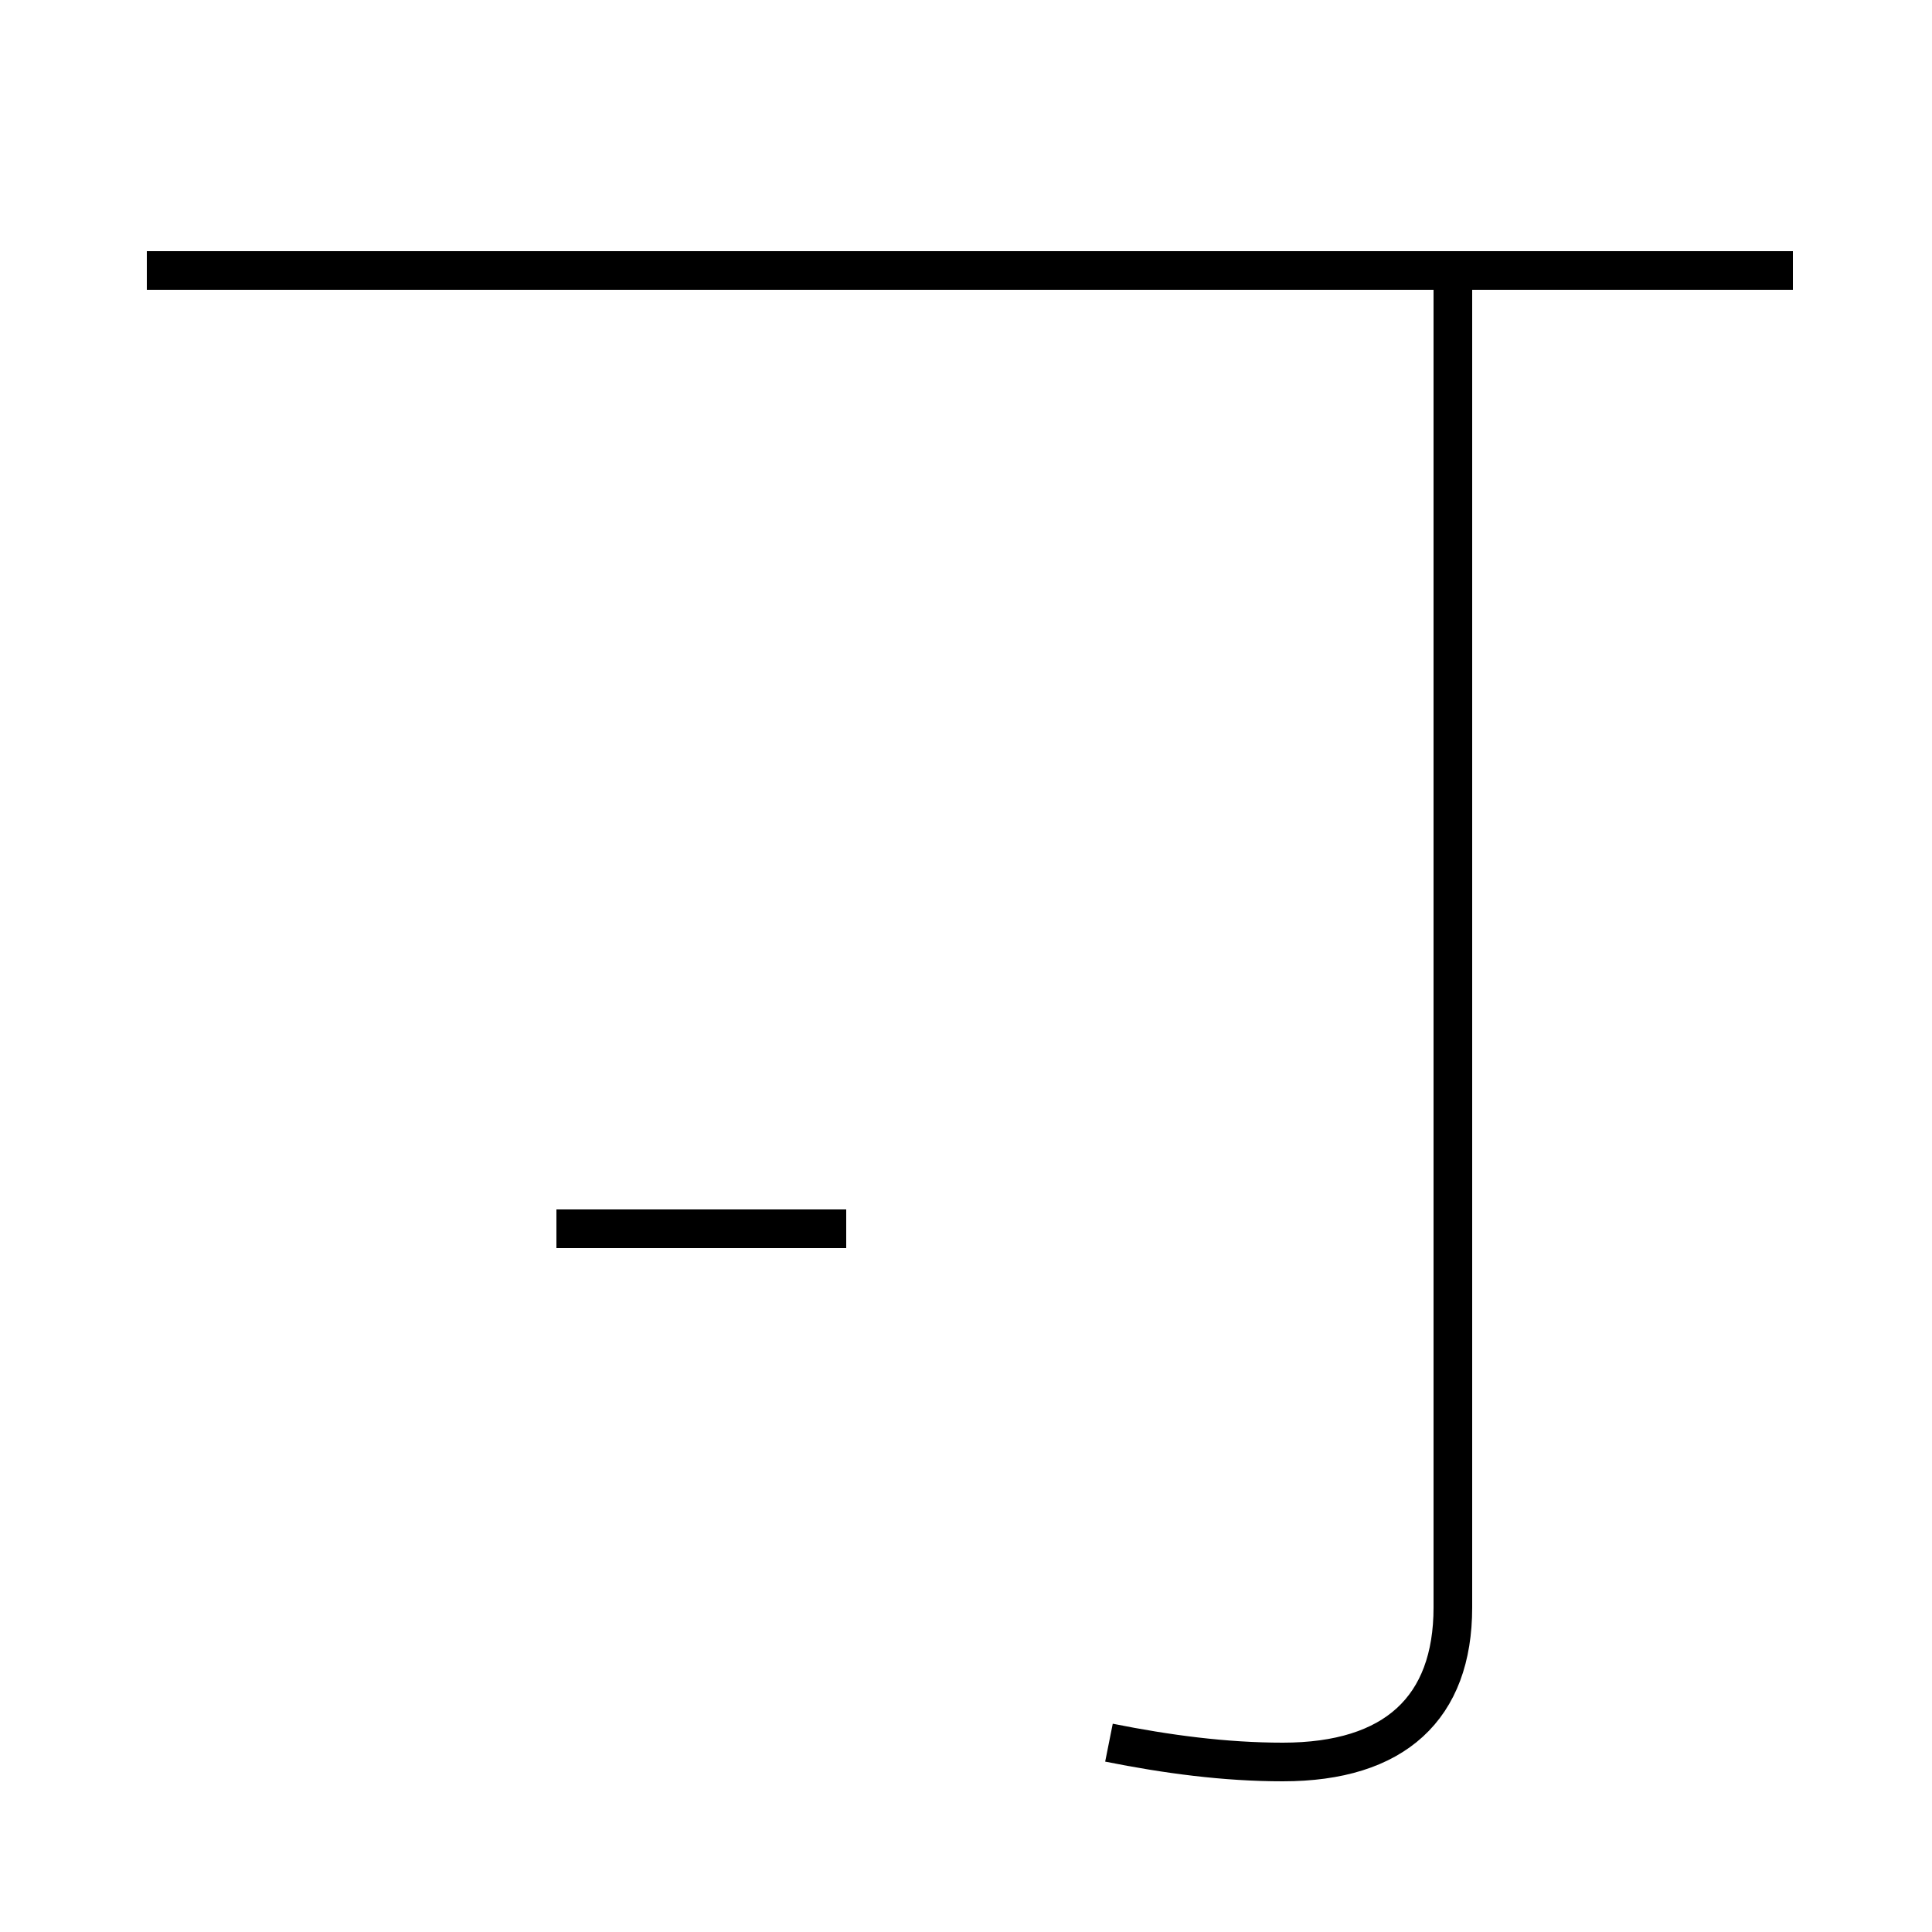 <?xml version='1.0' encoding='utf8'?>
<svg viewBox="0.0 -44.0 50.0 50.0" version="1.1" xmlns="http://www.w3.org/2000/svg">
<rect x="0.0" y="-44.0" width="50.0" height="50.0" fill="#808080" stroke="none"/>
<rect x="-1000" y="-1000" width="2000" height="2000" stroke="white" fill="white"/>
<g style="fill:none; stroke:#000000;  stroke-width:1">
<path d="M 14.4 12.2 L 21.9 12.2 M 28.7 -1.1 C 30.2 -1.4 31.7 -1.6 33.2 -1.6 C 36.1 -1.6 37.6 -0.2 37.6 2.4 L 37.6 37.0 M 46.4 37.0 L 3.8 37.0 " transform="scale(1, -1)" />
</g>
</svg>